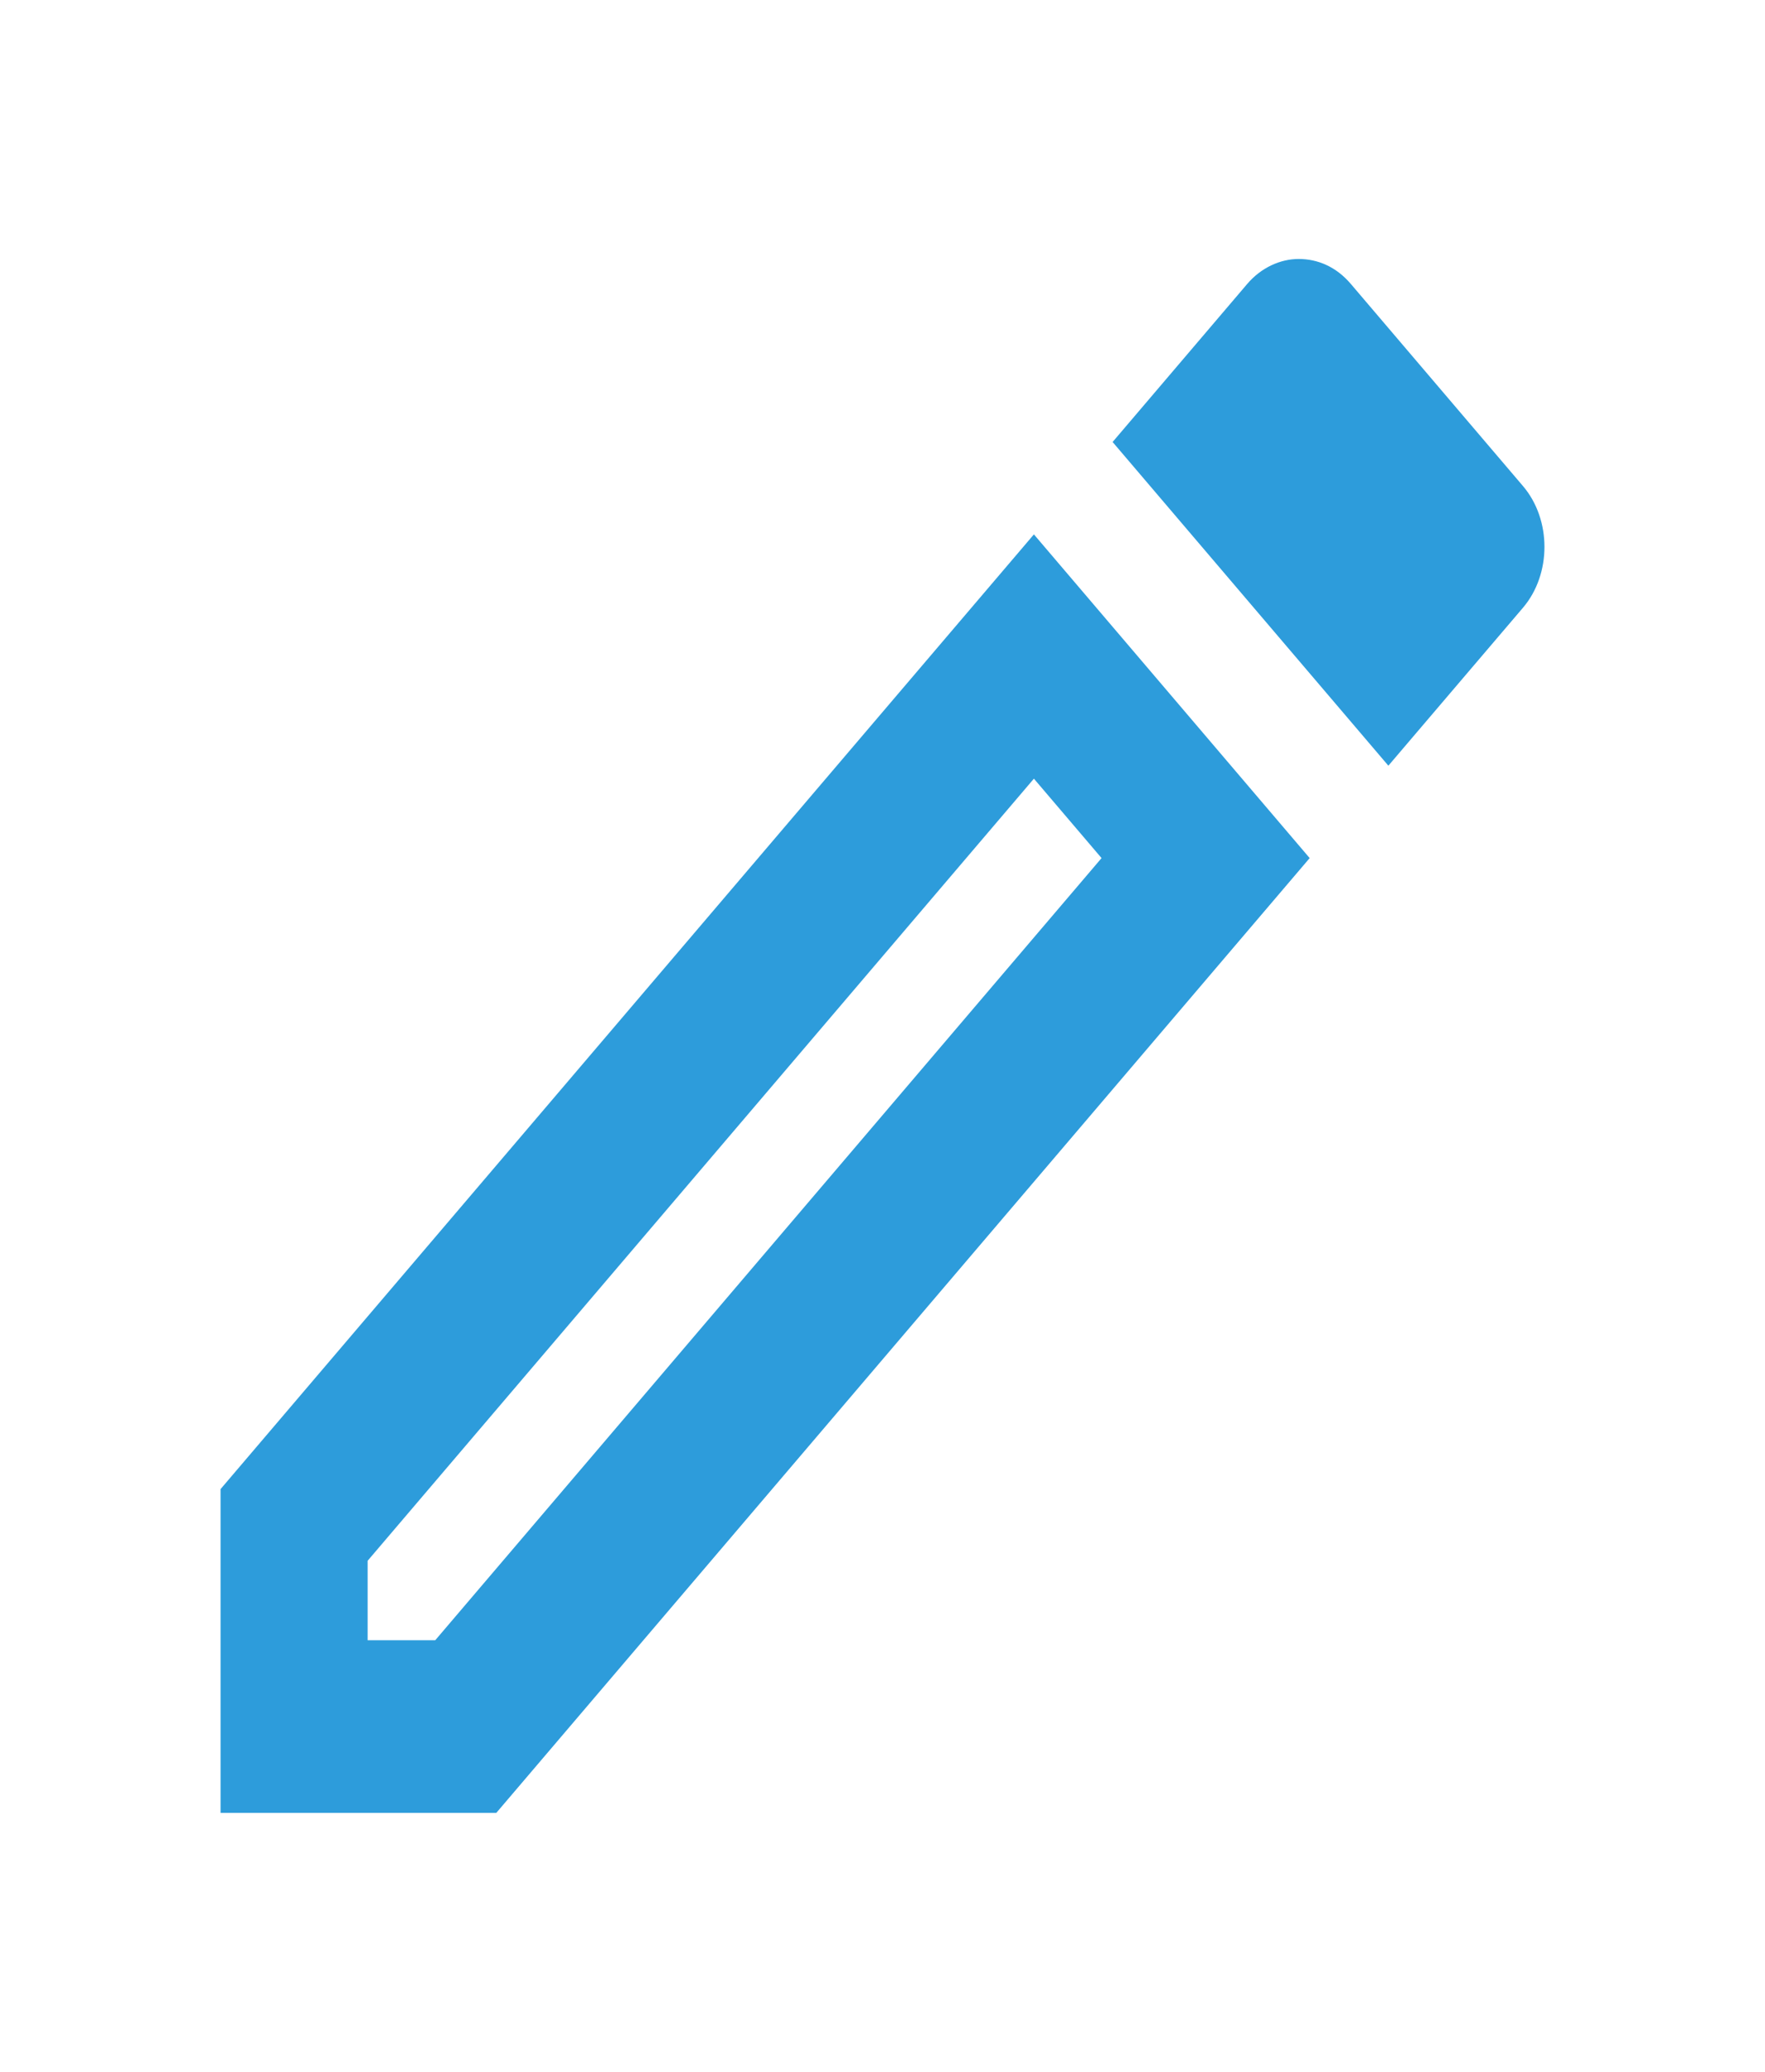 <svg width="46" height="54" viewBox="0 0 46 54" fill="none" xmlns="http://www.w3.org/2000/svg">
<path fill-rule="evenodd" clip-rule="evenodd" d="M33.846 6.75C33.367 6.75 32.868 6.975 32.504 7.402L28.997 11.52L36.184 19.957L39.692 15.84C40.439 14.963 40.439 13.545 39.692 12.668L35.207 7.402C34.824 6.952 34.344 6.75 33.846 6.75ZM26.946 20.295L28.709 22.365L11.344 42.75H9.581V40.68L26.946 20.295ZM5.748 38.812L26.946 13.928L34.133 22.365L12.935 47.25H5.748V38.812Z" fill="#2D9CDB"/>
</svg>
